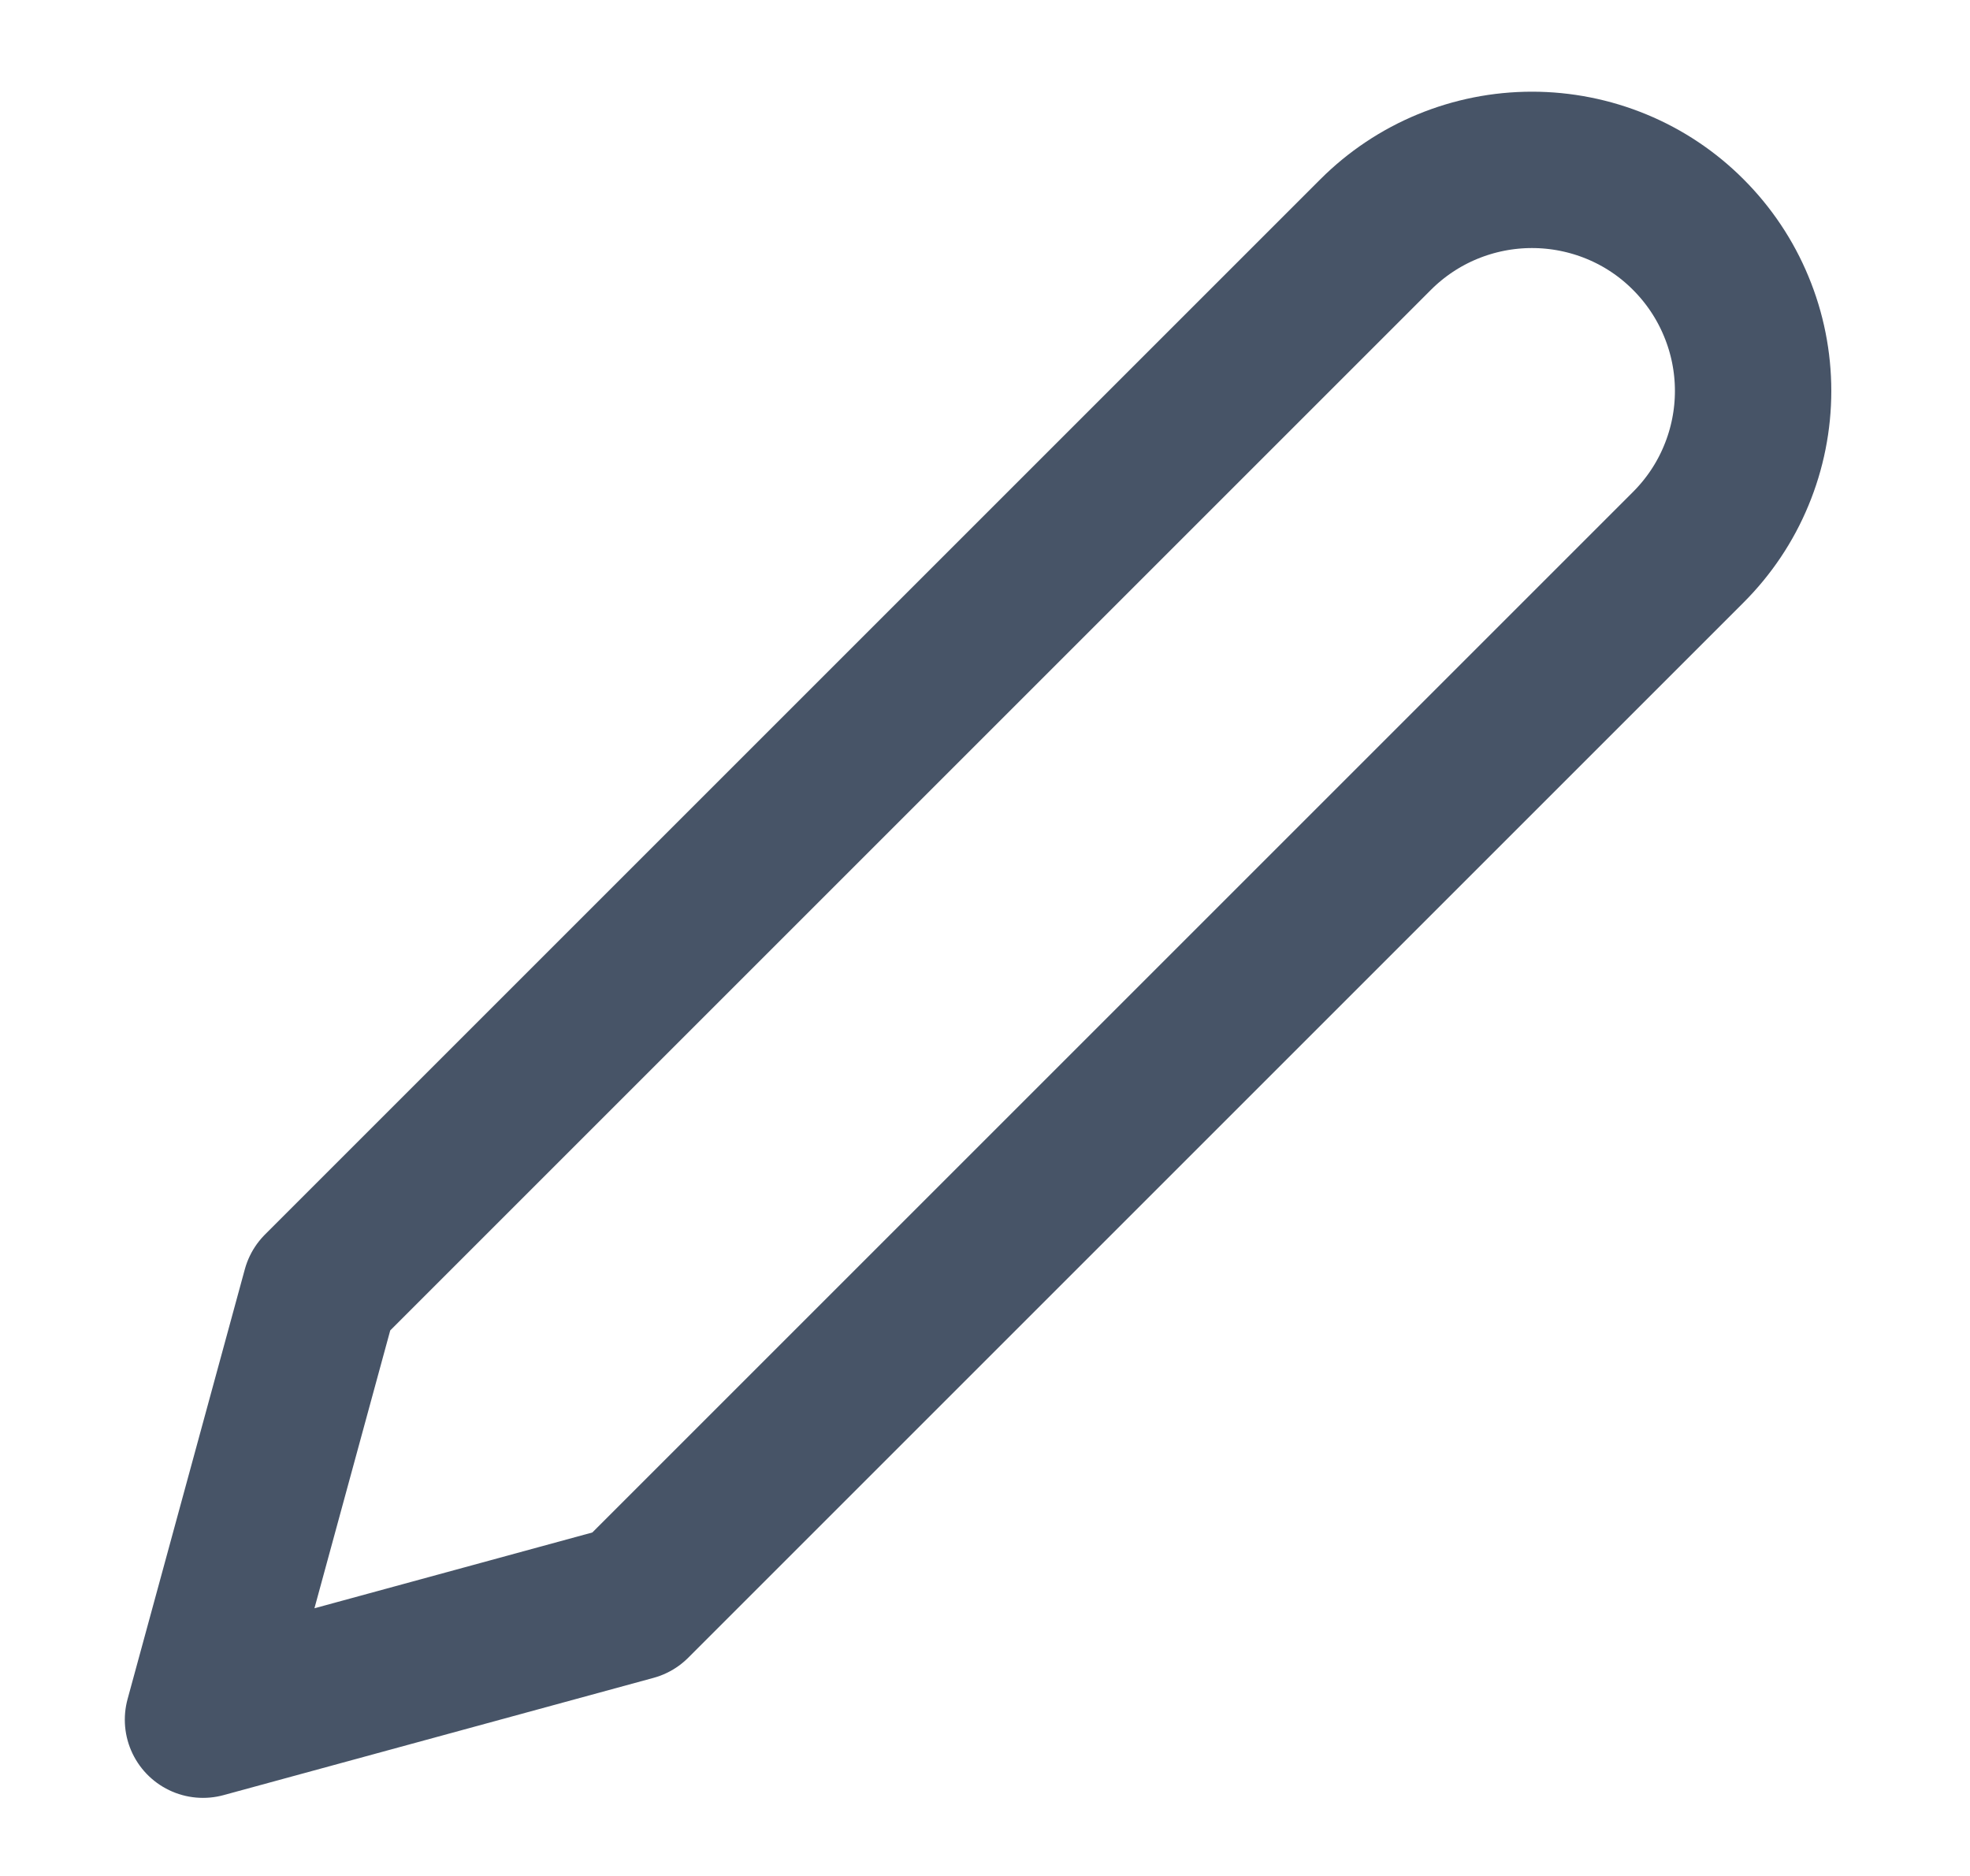 <svg width="21" height="20" viewBox="0 0 21 20" fill="none" xmlns="http://www.w3.org/2000/svg">
<path d="M14.664 2.501C14.883 2.282 15.143 2.108 15.429 1.99C15.715 1.872 16.021 1.811 16.331 1.811C16.64 1.811 16.947 1.872 17.233 1.99C17.519 2.108 17.779 2.282 17.997 2.501C18.216 2.72 18.39 2.98 18.508 3.266C18.627 3.552 18.688 3.858 18.688 4.168C18.688 4.477 18.627 4.784 18.508 5.07C18.39 5.356 18.216 5.615 17.997 5.834L6.747 17.084L2.164 18.334L3.414 13.751L14.664 2.501Z" stroke="#475467" stroke-width="1.667" stroke-linecap="round" stroke-linejoin="round"/>
</svg>
